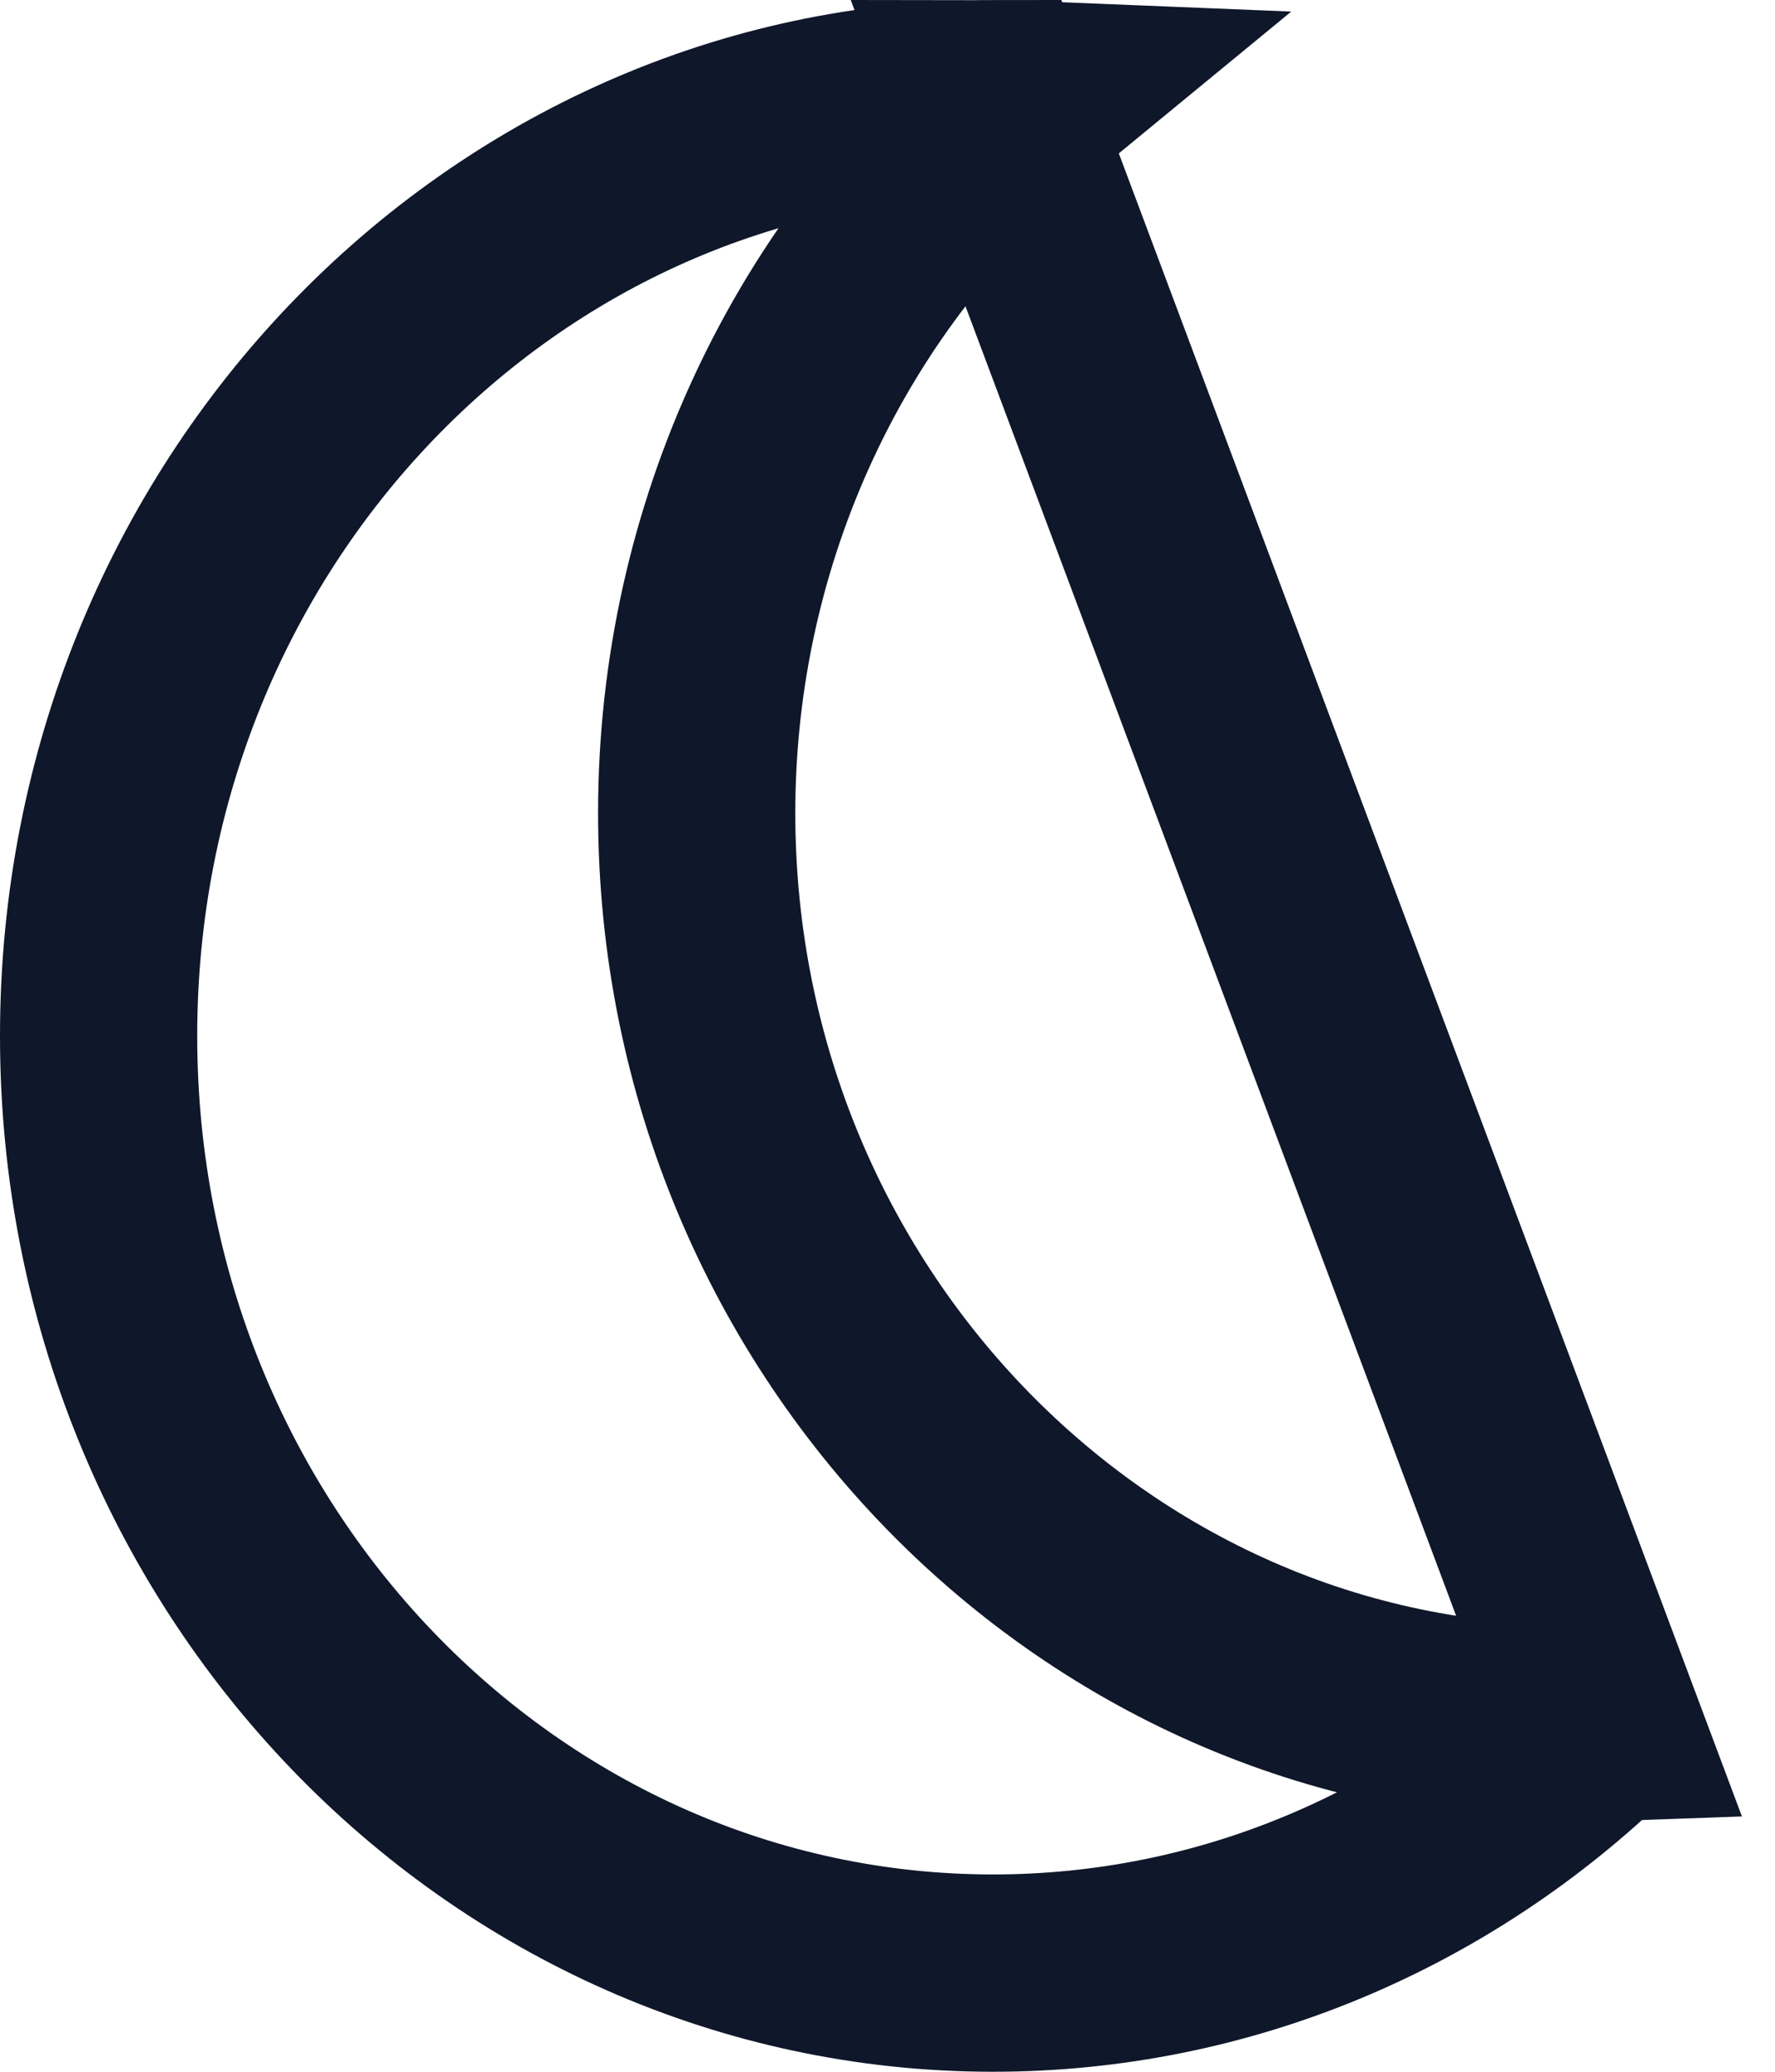 <svg width="18" height="21" viewBox="0 0 18 21" fill="none" xmlns="http://www.w3.org/2000/svg">
<g clip-path="url(#clip0_140_423)">
<path d="M16.241 17.463C14.595 19.064 12.414 20 10.07 20C5.096 20 1 15.784 1 10.5C1 5.21 5.102 1 10.07 1L16.241 17.463ZM16.241 17.463C11.266 17.643 7.065 13.476 7.065 8.24C7.065 5.404 8.317 2.748 10.435 1.008C10.314 1.003 10.192 1 10.07 1L16.241 17.463Z" stroke="#0F172A" stroke-width="2"/>
</g>
<defs>
<clipPath id="clip0_140_423">
<rect width="18" height="21" fill="white"/>
</clipPath>
</defs>
</svg>
